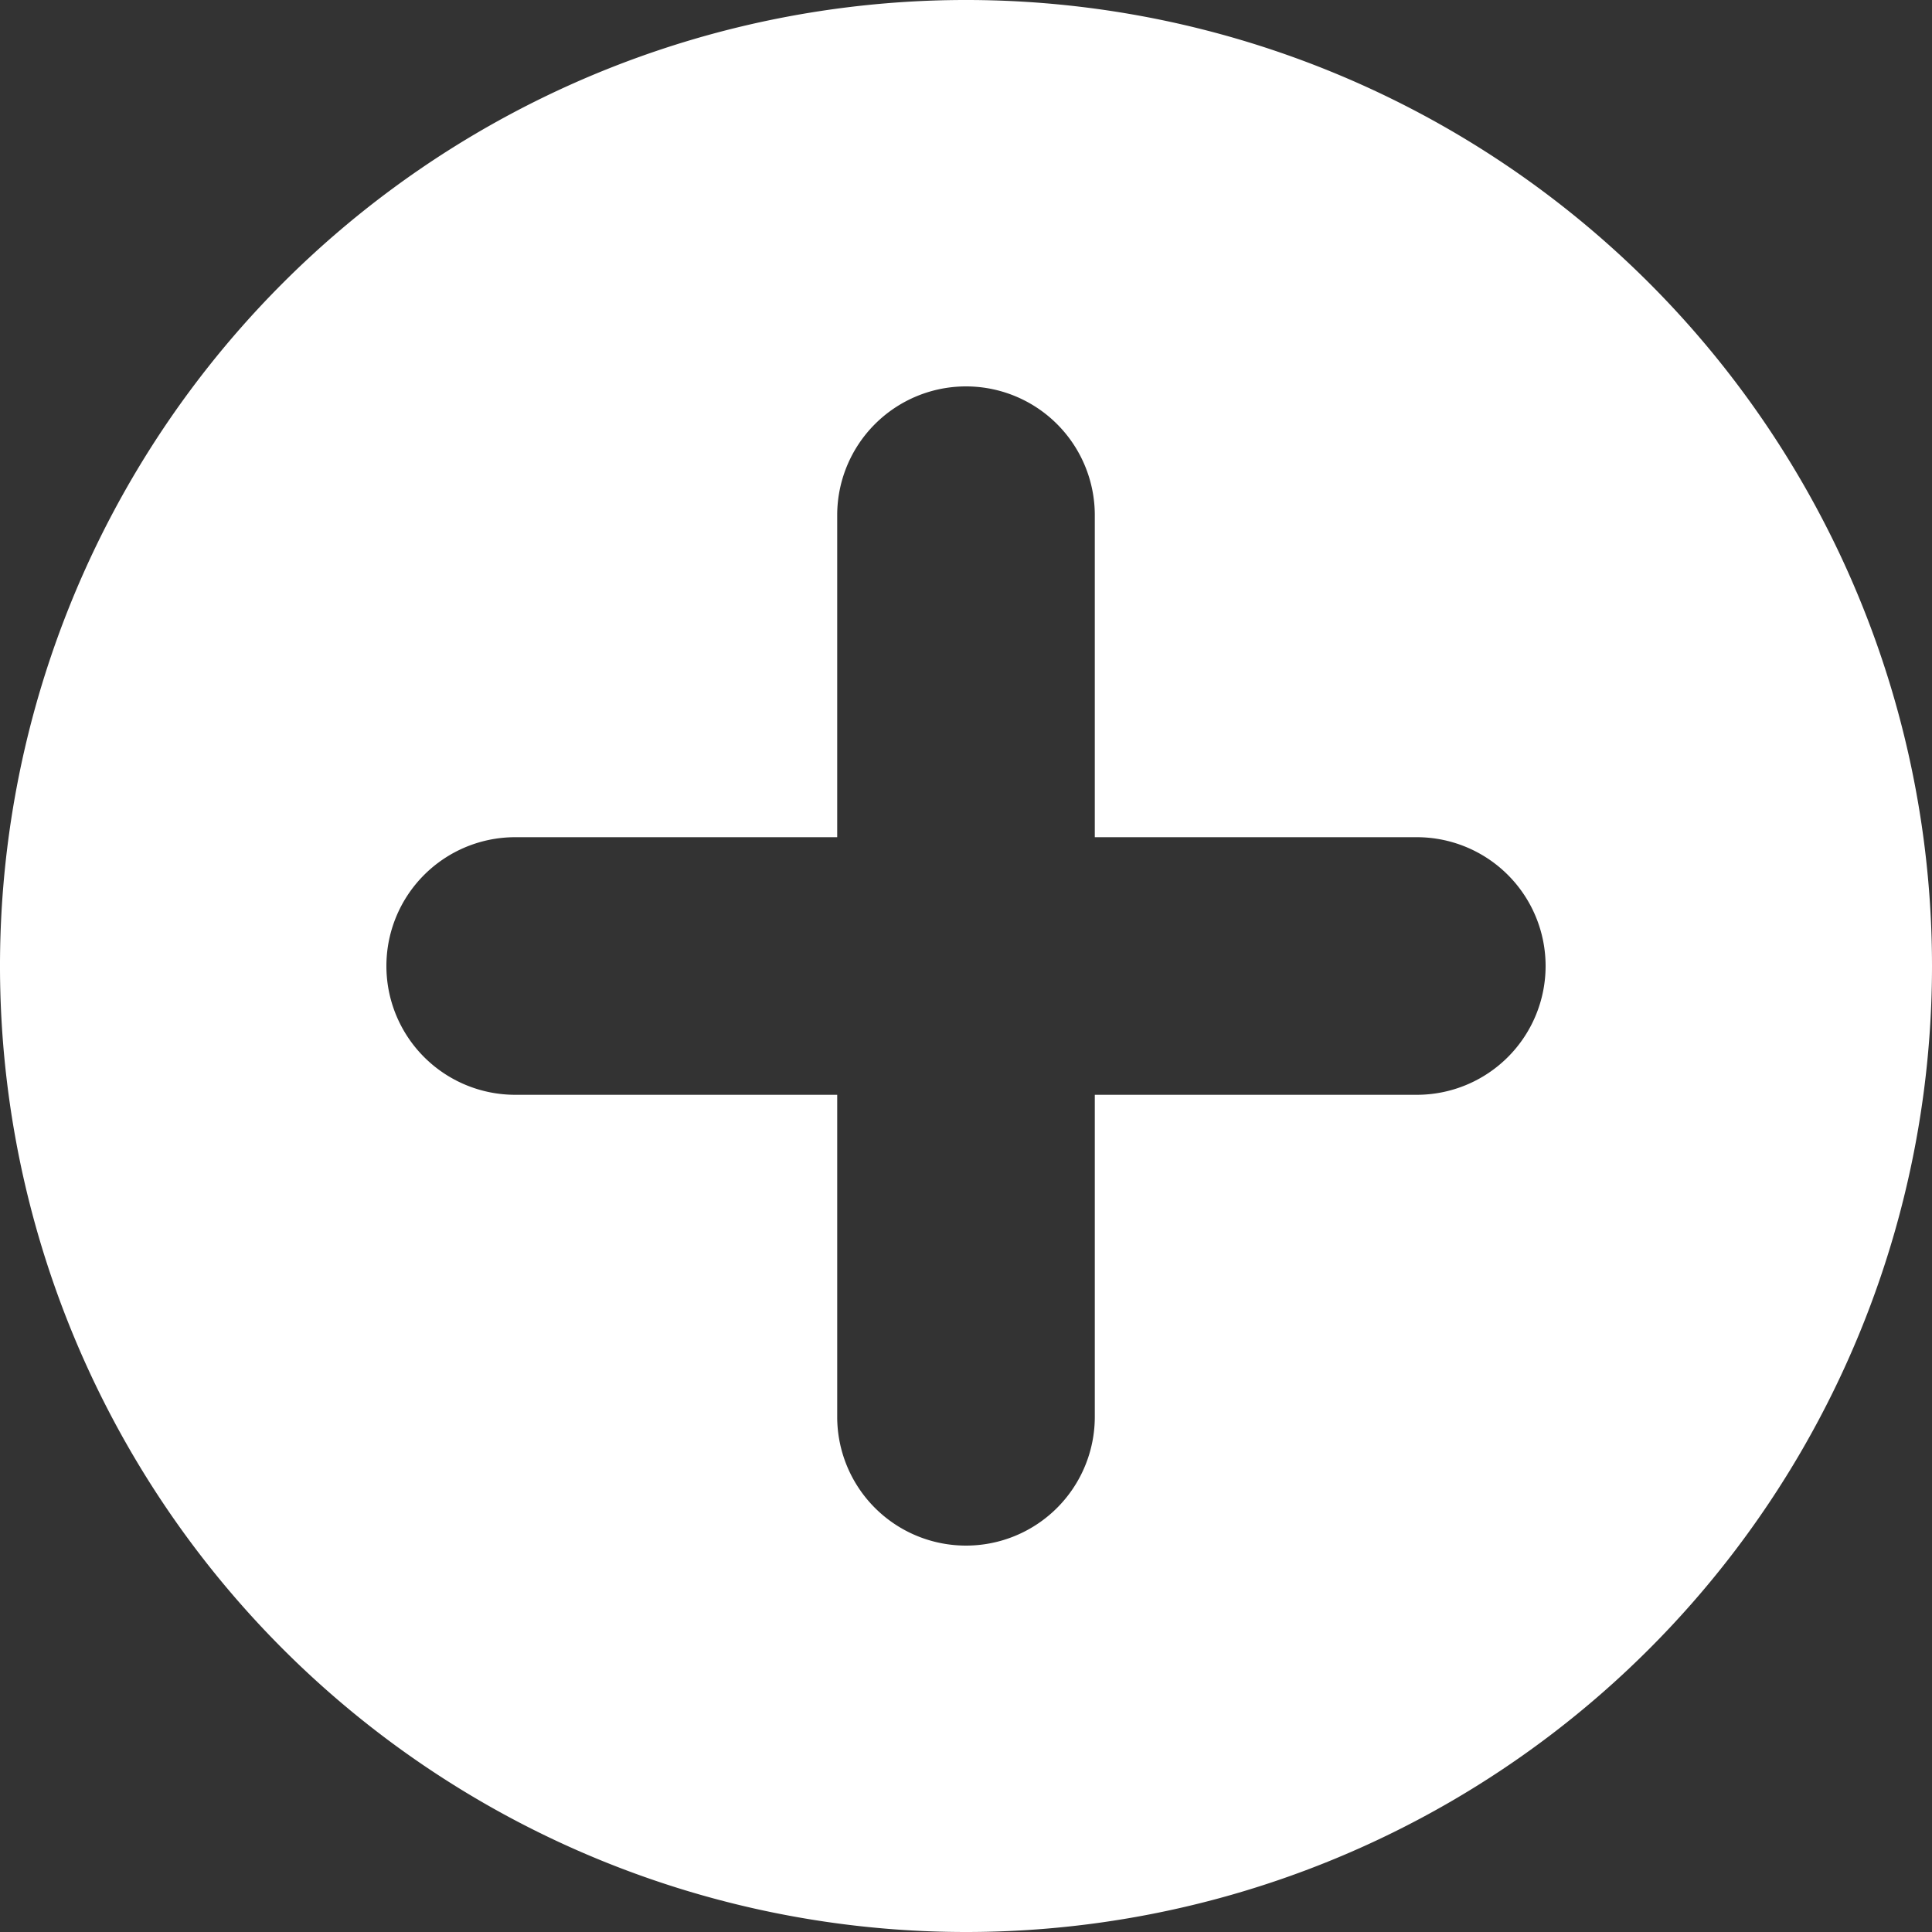 <svg viewBox="0 0 60 60" xmlns="http://www.w3.org/2000/svg"><rect x="0" y="0" width="60" height="60" fill="#333333" stroke="none"/><path d="M1080 270a30 30 0 1 1 30-30 30 30 0 0 1-30 30Zm14-34h-10v-10a4 4 0 0 0-8 0v10h-10a4 4 0 0 0 0 8h10v10a4 4 0 0 0 8 0v-10h10a4 4 0 0 0 0-8Z" transform="translate(-1050 -210)" fill="#ffffff" fill-rule="evenodd" class="fill-699f4c"></path></svg>